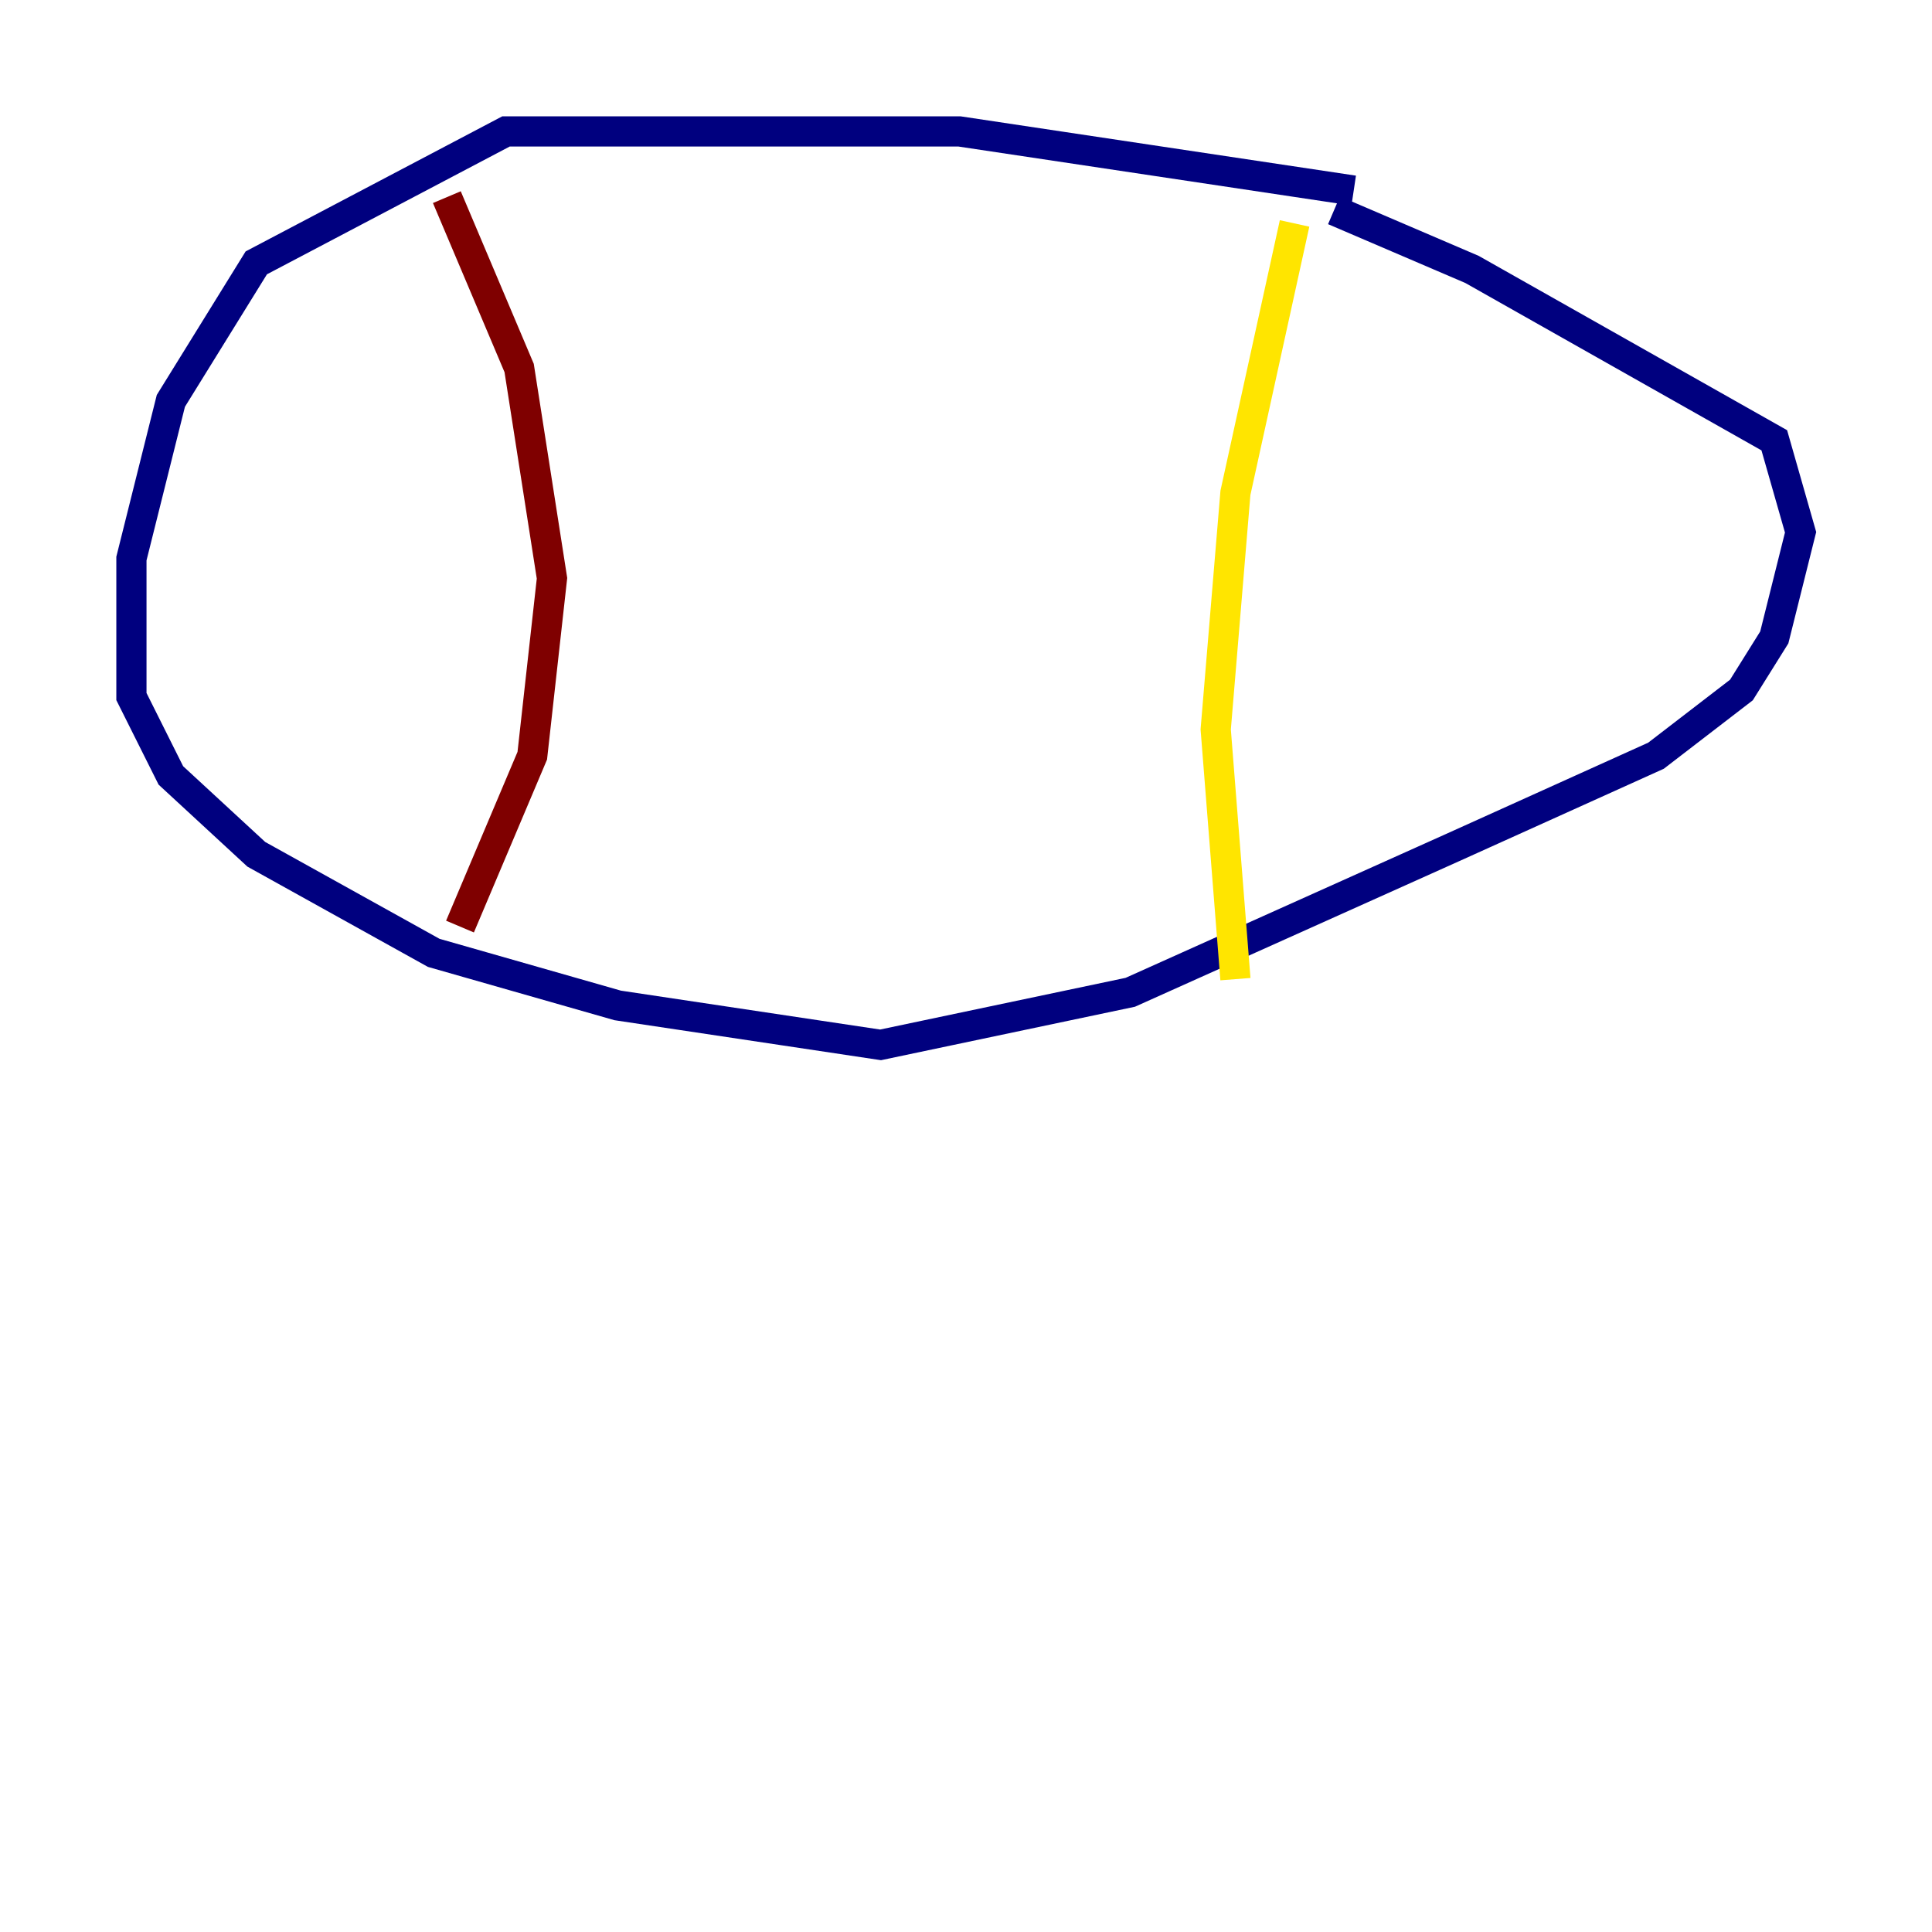 <?xml version="1.0" encoding="utf-8" ?>
<svg baseProfile="tiny" height="128" version="1.2" viewBox="0,0,128,128" width="128" xmlns="http://www.w3.org/2000/svg" xmlns:ev="http://www.w3.org/2001/xml-events" xmlns:xlink="http://www.w3.org/1999/xlink"><defs /><polyline fill="none" points="89.687,12.626 63.565,8.707 33.524,8.707 16.98,17.415 11.32,26.558 8.707,37.007 8.707,46.15 11.32,51.374 16.98,56.599 28.735,63.129 40.925,66.612 58.34,69.225 74.884,65.742 96.218,56.163 109.714,50.068 115.374,45.714 117.551,42.231 119.293,35.265 117.551,29.17 97.524,17.85 88.381,13.932" stroke="#00007f" stroke-width="2" /><polyline fill="none" points="88.381,13.932 88.381,13.932" stroke="#00d4ff" stroke-width="2" /><polyline fill="none" points="85.769,14.803 81.85,32.653 80.544,48.327 81.85,64.871" stroke="#ffe500" stroke-width="2" /><polyline fill="none" points="29.605,13.061 34.395,24.381 36.571,38.313 35.265,50.068 30.476,61.388" stroke="#7f0000" stroke-width="2" /></svg>